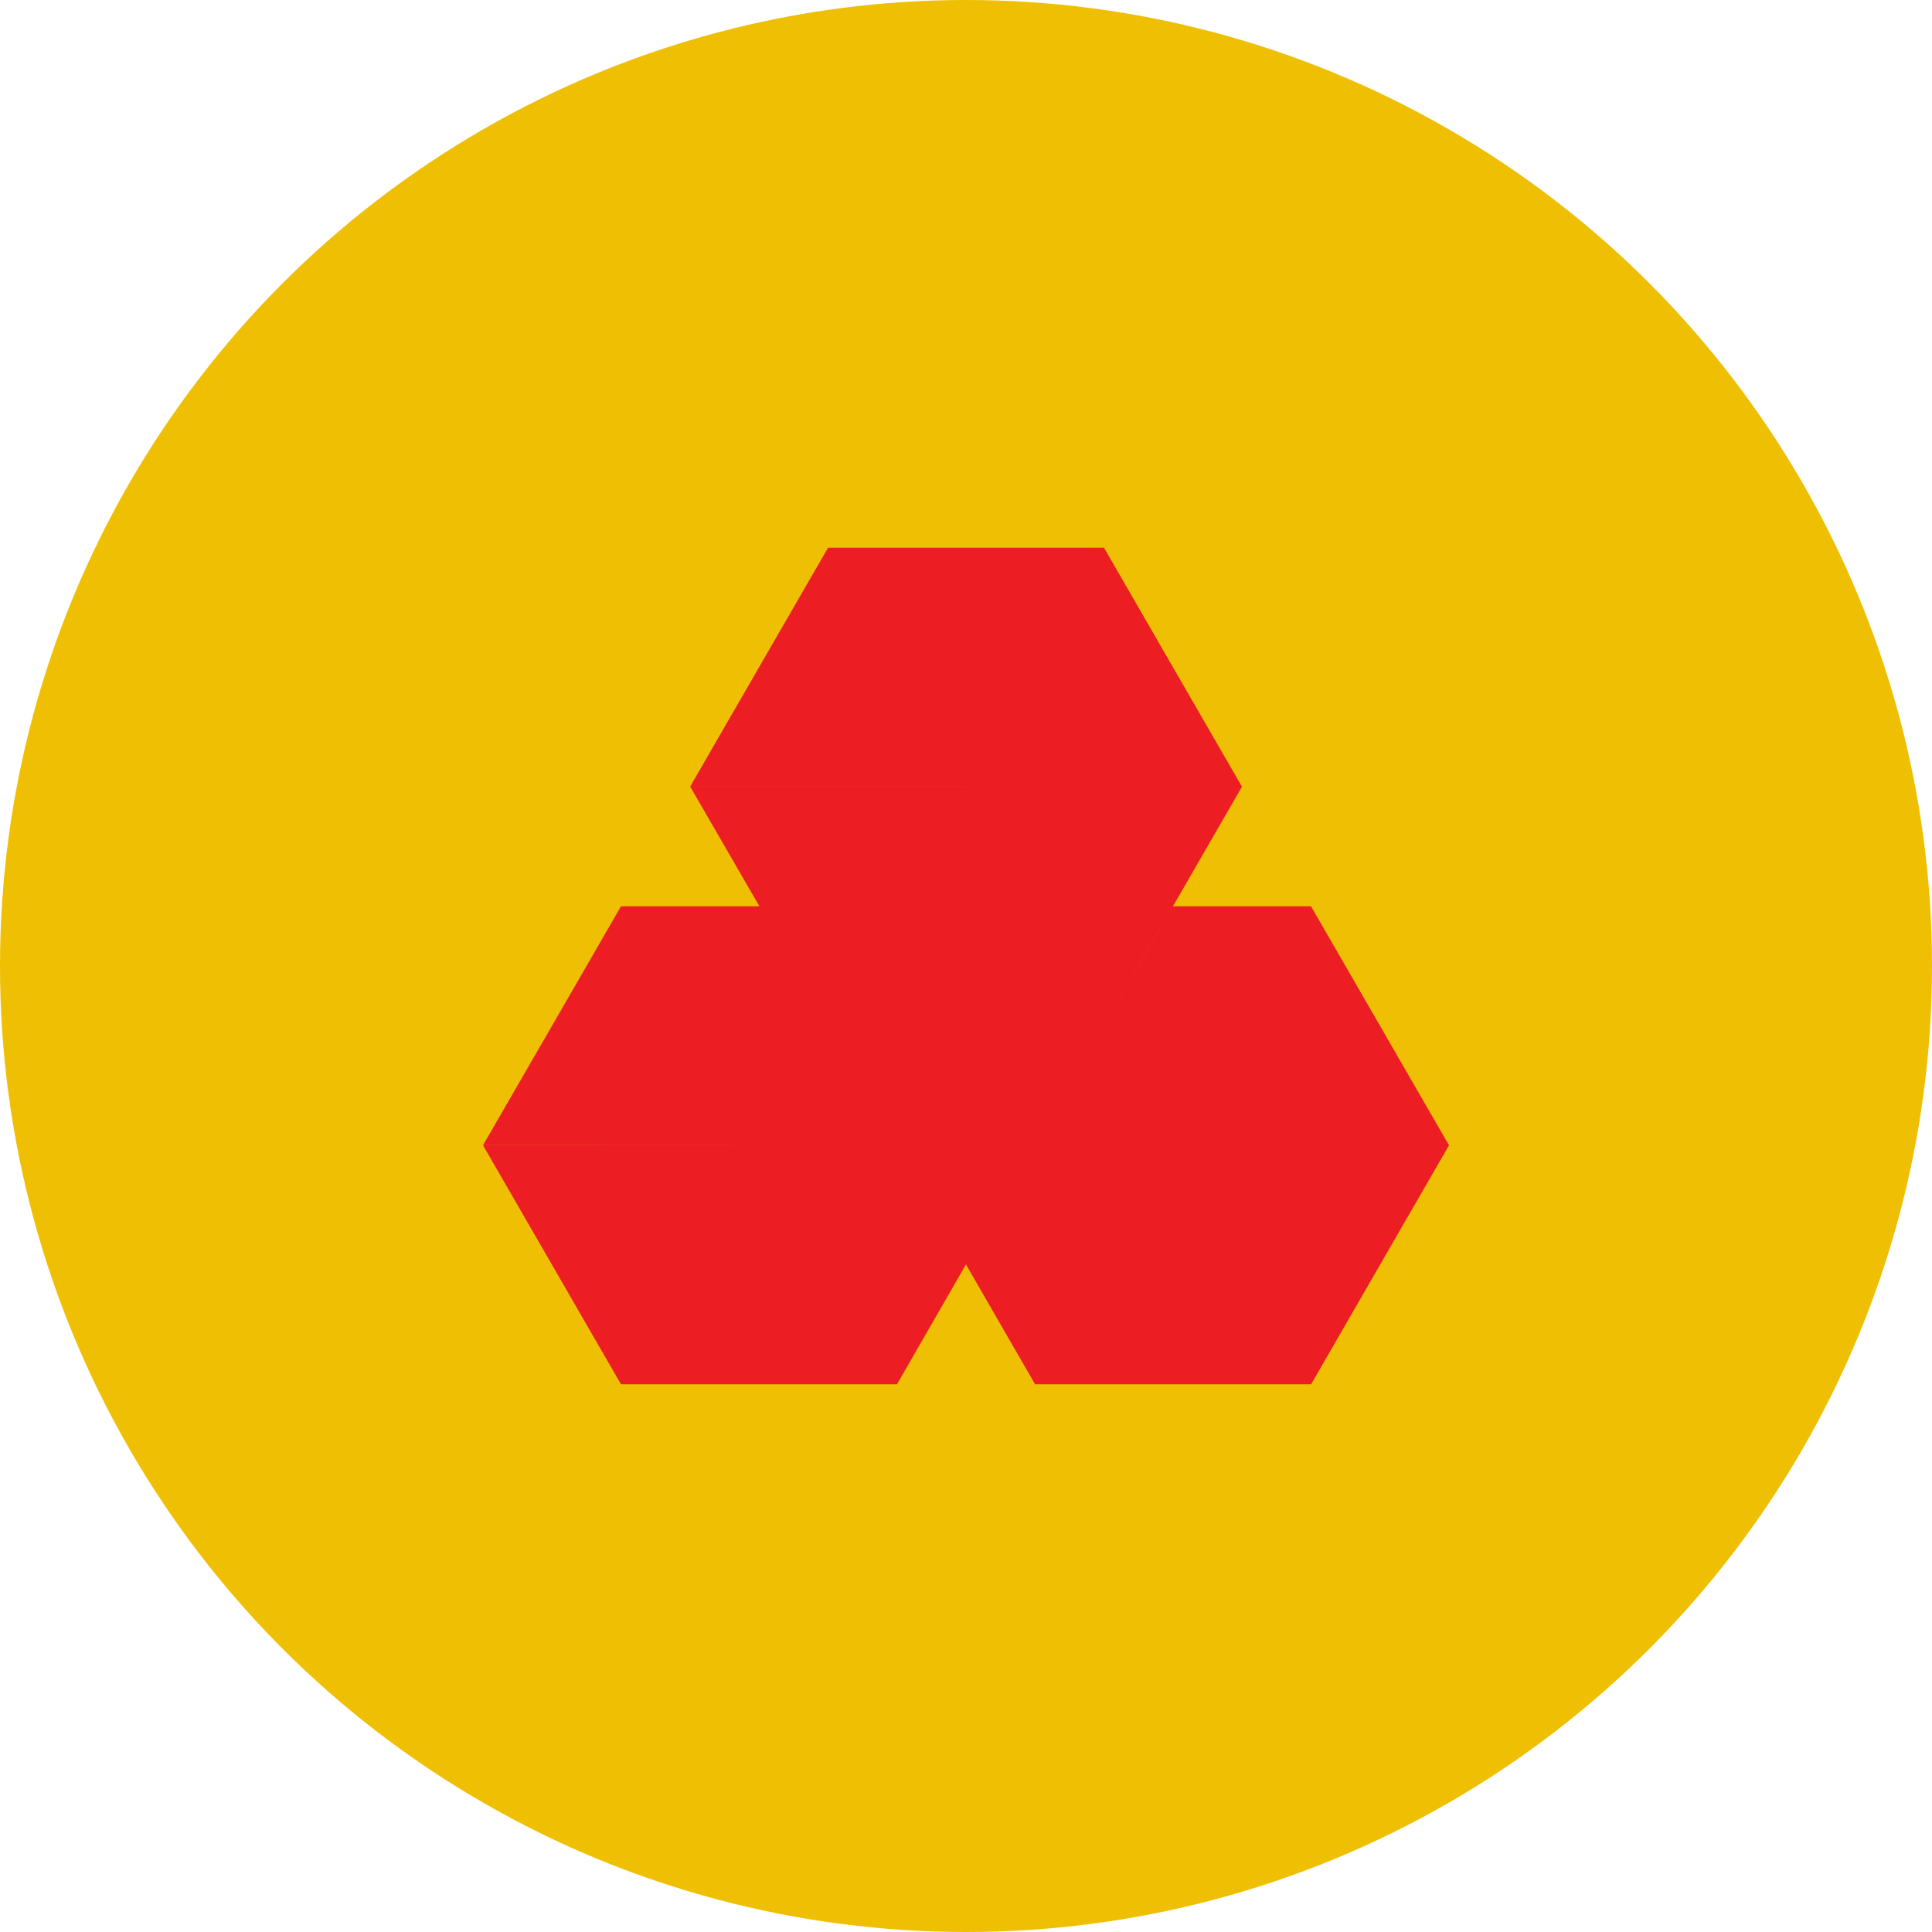 <?xml version="1.0" encoding="UTF-8" standalone="no"?><!-- Generator: Gravit.io --><svg xmlns="http://www.w3.org/2000/svg" xmlns:xlink="http://www.w3.org/1999/xlink" style="isolation:isolate" viewBox="0 0 512 512" width="512pt" height="512pt"><defs><clipPath id="_clipPath_StUsC8PHrKujGxXRzu9z6rb4auMyc4kq"><rect width="512" height="512"/></clipPath></defs><g clip-path="url(#_clipPath_StUsC8PHrKujGxXRzu9z6rb4auMyc4kq)"><circle vector-effect="non-scaling-stroke" cx="256" cy="256" r="256" fill="rgb(239,191,4)" /><path d=" M 310.89 303.484 L 237.757 303.484 L 274.301 366.848 L 347.441 366.848 L 347.456 366.848 L 347.456 366.848 L 310.89 303.484 Z  M 347.434 240.187 L 384 303.514 L 347.456 366.848 L 310.89 303.484 L 347.434 240.187 Z  M 292.566 145.159 L 292.574 145.152 L 219.441 145.152 L 182.897 208.457 L 256.022 208.457 L 256.022 208.457 L 292.566 145.159 Z  M 256.022 208.457 L 292.588 271.806 L 329.132 208.486 L 292.566 145.152 L 256.022 208.457 Z  M 201.154 303.477 L 201.154 303.477 L 237.699 240.179 L 164.566 240.179 L 128.022 303.477 L 128.022 303.477 L 128 303.506 L 201.154 303.477 Z  M 237.713 366.848 L 237.691 366.848 L 164.566 366.848 L 128 303.506 L 128.022 303.477 L 201.154 303.477 L 237.713 366.848 Z  M 310.831 240.179 L 292.581 271.799 L 256.015 271.799 L 256.015 271.799 L 237.757 303.484 L 310.89 303.484 L 347.434 240.179 L 310.831 240.179 Z  M 201.25 240.179 L 237.691 240.179 L 256.015 271.799 L 256.015 271.799 L 292.581 271.799 L 256.022 208.45 L 182.897 208.45 L 201.25 240.179 Z  M 255.985 335.089 L 237.757 303.484 L 256.015 271.799 L 256.015 271.799 L 237.691 240.179 L 201.154 303.477 L 237.713 366.848 L 255.985 335.089 Z " fill-rule="evenodd" fill="rgb(237,29,36)"/></g></svg>